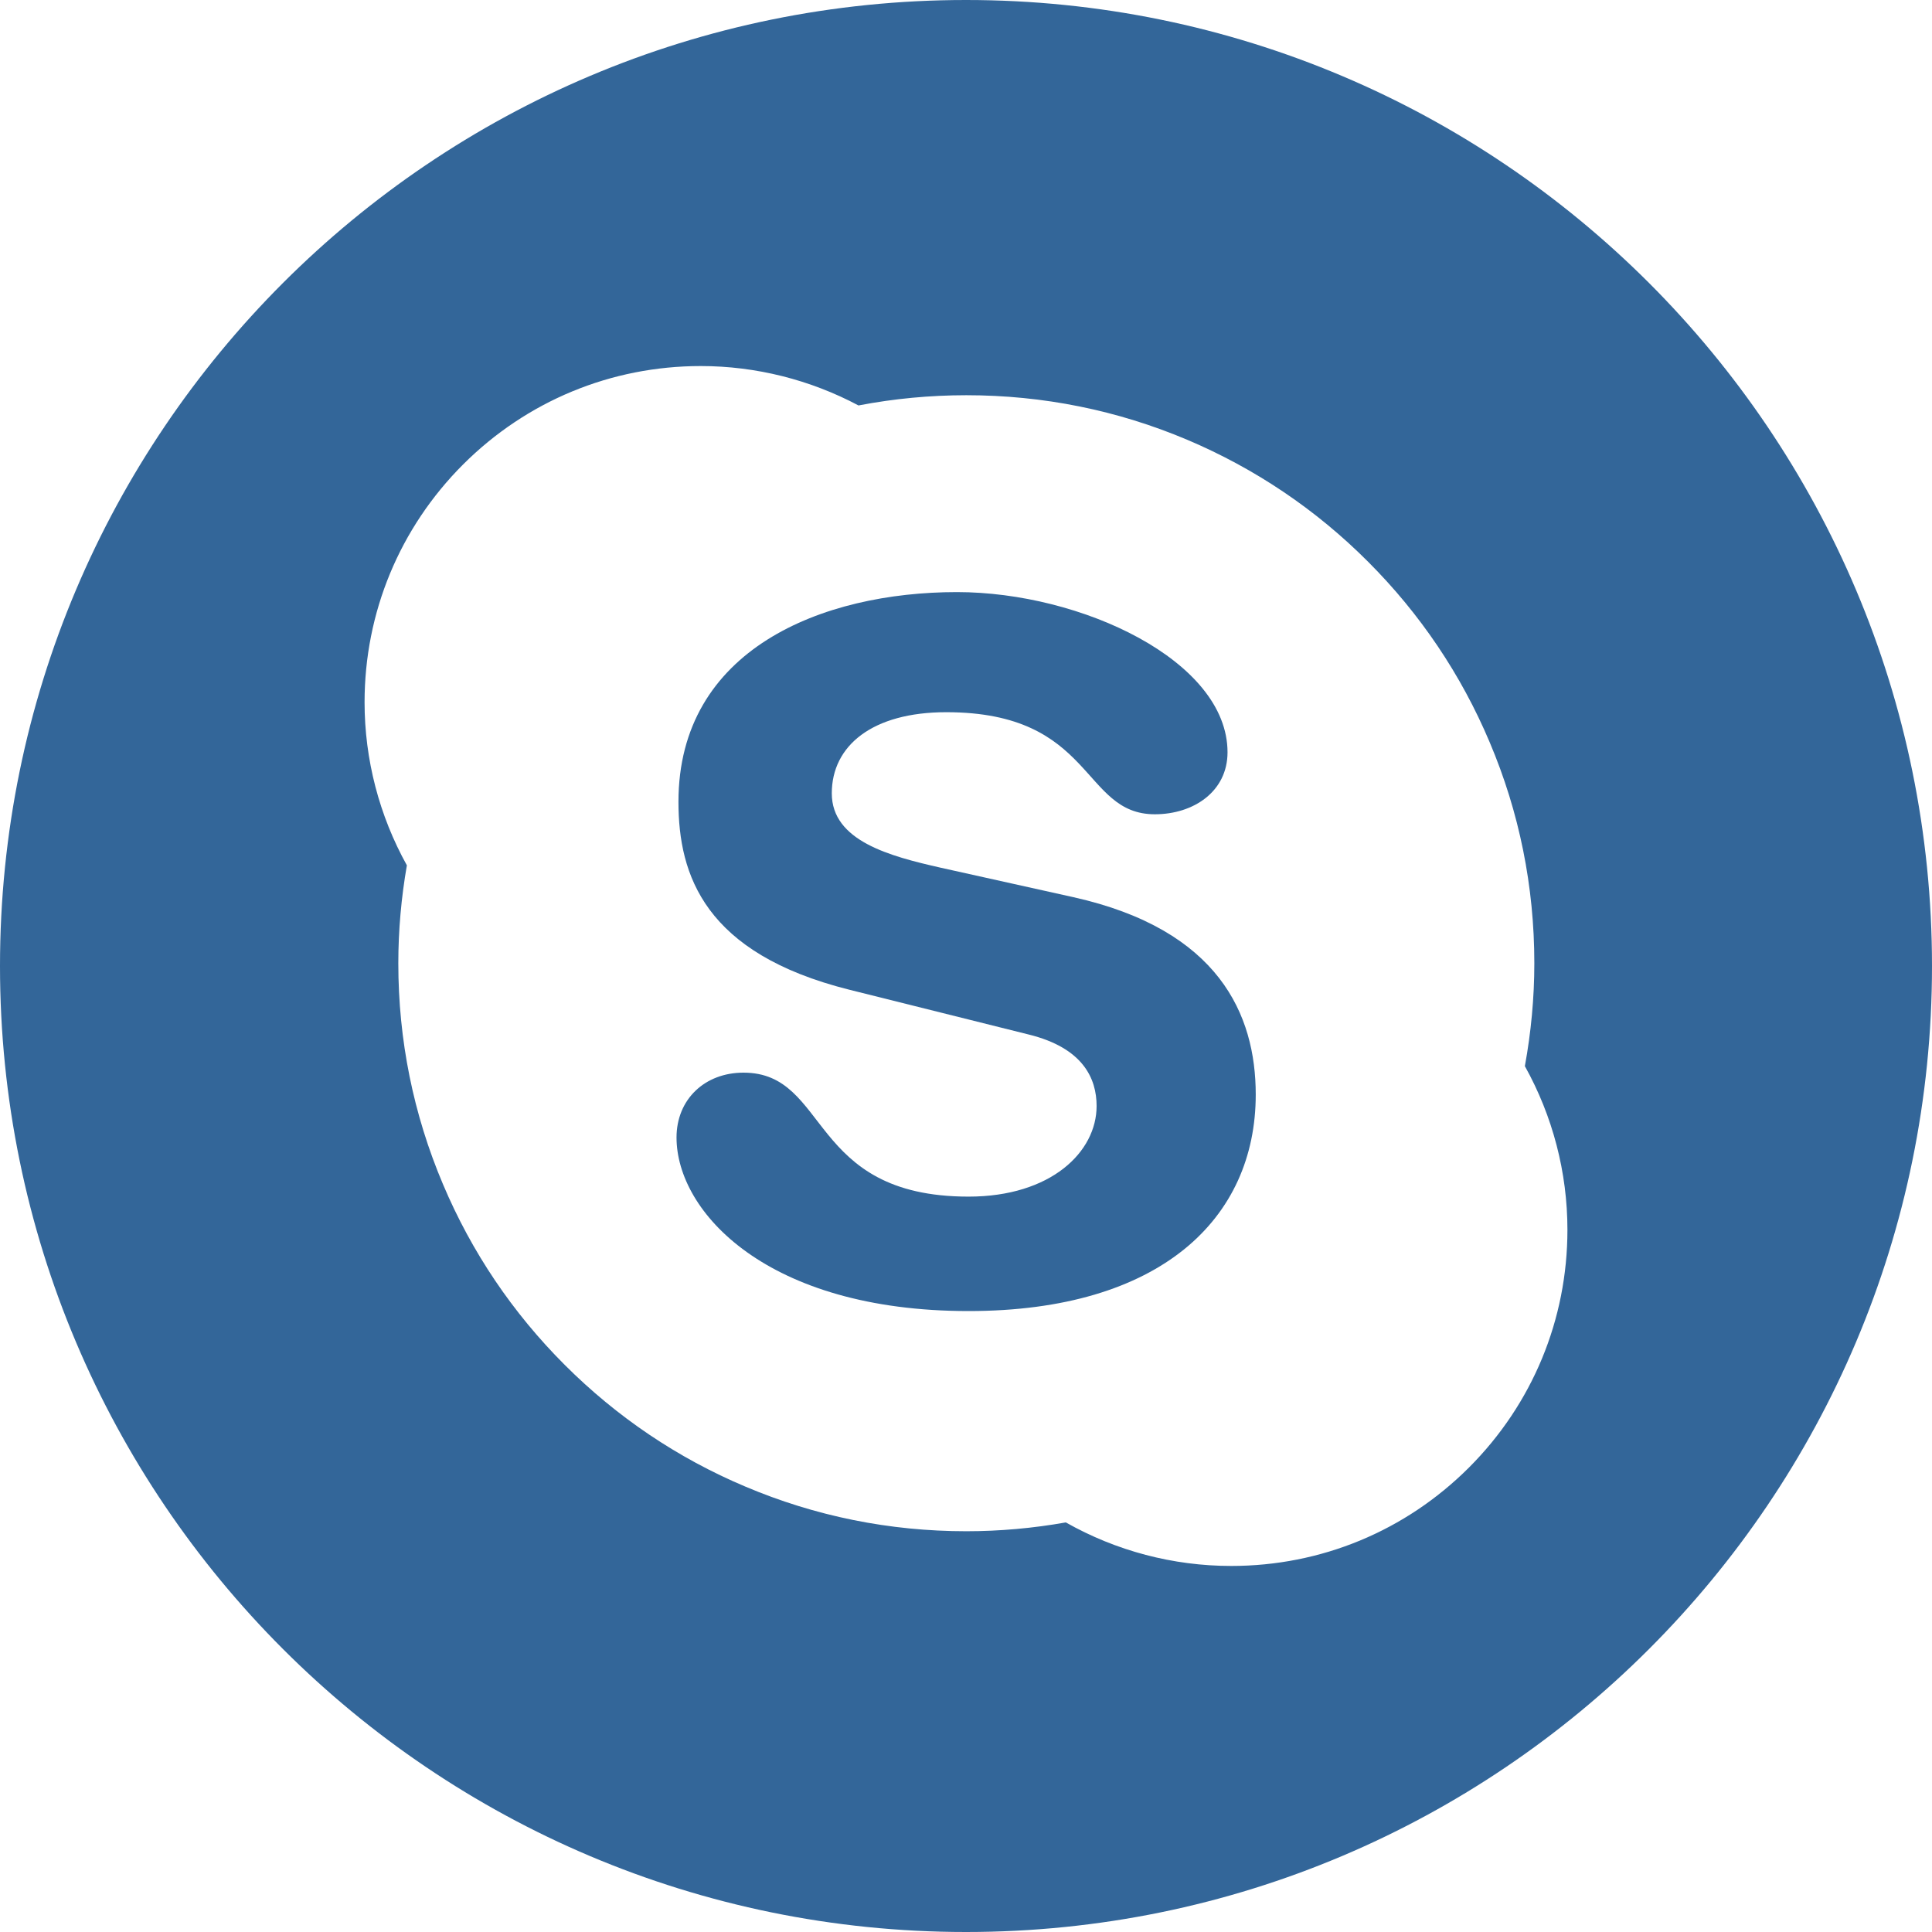 <svg width="30" height="30" viewBox="0 0 30 30" fill="none" xmlns="http://www.w3.org/2000/svg">
<path d="M16.666 13.931L14.604 13.473C13.819 13.295 12.916 13.059 12.916 12.319C12.916 11.577 13.549 11.059 14.693 11.059C16.998 11.059 16.788 12.644 17.932 12.644C18.534 12.644 19.061 12.29 19.061 11.681C19.061 10.26 16.788 9.194 14.859 9.194C12.765 9.194 10.535 10.083 10.535 12.451C10.535 13.592 10.943 14.805 13.187 15.368L15.974 16.064C16.817 16.272 17.028 16.746 17.028 17.174C17.028 17.886 16.321 18.581 15.04 18.581C12.539 18.581 12.886 16.656 11.545 16.656C10.943 16.656 10.505 17.071 10.505 17.663C10.505 18.817 11.907 20.358 15.04 20.358C18.022 20.358 19.499 18.921 19.499 16.997C19.499 15.754 18.926 14.435 16.666 13.931Z" fill="#336699"/>
<path d="M15 0C6.717 0 0 6.717 0 15C0 23.283 6.717 30 15 30C23.283 30 30 23.283 30 15C30 6.717 23.283 0 15 0ZM22.81 22.788C21.823 23.774 20.513 24.316 19.119 24.316C18.215 24.316 17.331 24.082 16.55 23.64C16.043 23.73 15.524 23.777 15.005 23.777C13.815 23.777 12.659 23.544 11.572 23.083C10.521 22.64 9.578 22.003 8.768 21.193C7.958 20.383 7.323 19.441 6.879 18.39C6.418 17.302 6.185 16.148 6.185 14.957C6.185 14.447 6.231 13.936 6.318 13.437C5.889 12.665 5.661 11.793 5.661 10.905C5.661 9.511 6.205 8.199 7.19 7.213C8.177 6.227 9.488 5.684 10.882 5.684C11.737 5.684 12.581 5.897 13.331 6.296C13.332 6.295 13.334 6.295 13.335 6.295C13.882 6.19 14.444 6.137 15.005 6.137C16.196 6.137 17.351 6.37 18.438 6.83C19.488 7.275 20.432 7.91 21.241 8.72C22.051 9.53 22.687 10.473 23.131 11.524C23.592 12.611 23.825 13.766 23.825 14.957C23.825 15.493 23.774 16.031 23.678 16.555C24.11 17.33 24.339 18.205 24.339 19.096C24.339 20.49 23.796 21.802 22.81 22.788Z" fill="#336699"/>
</svg>
